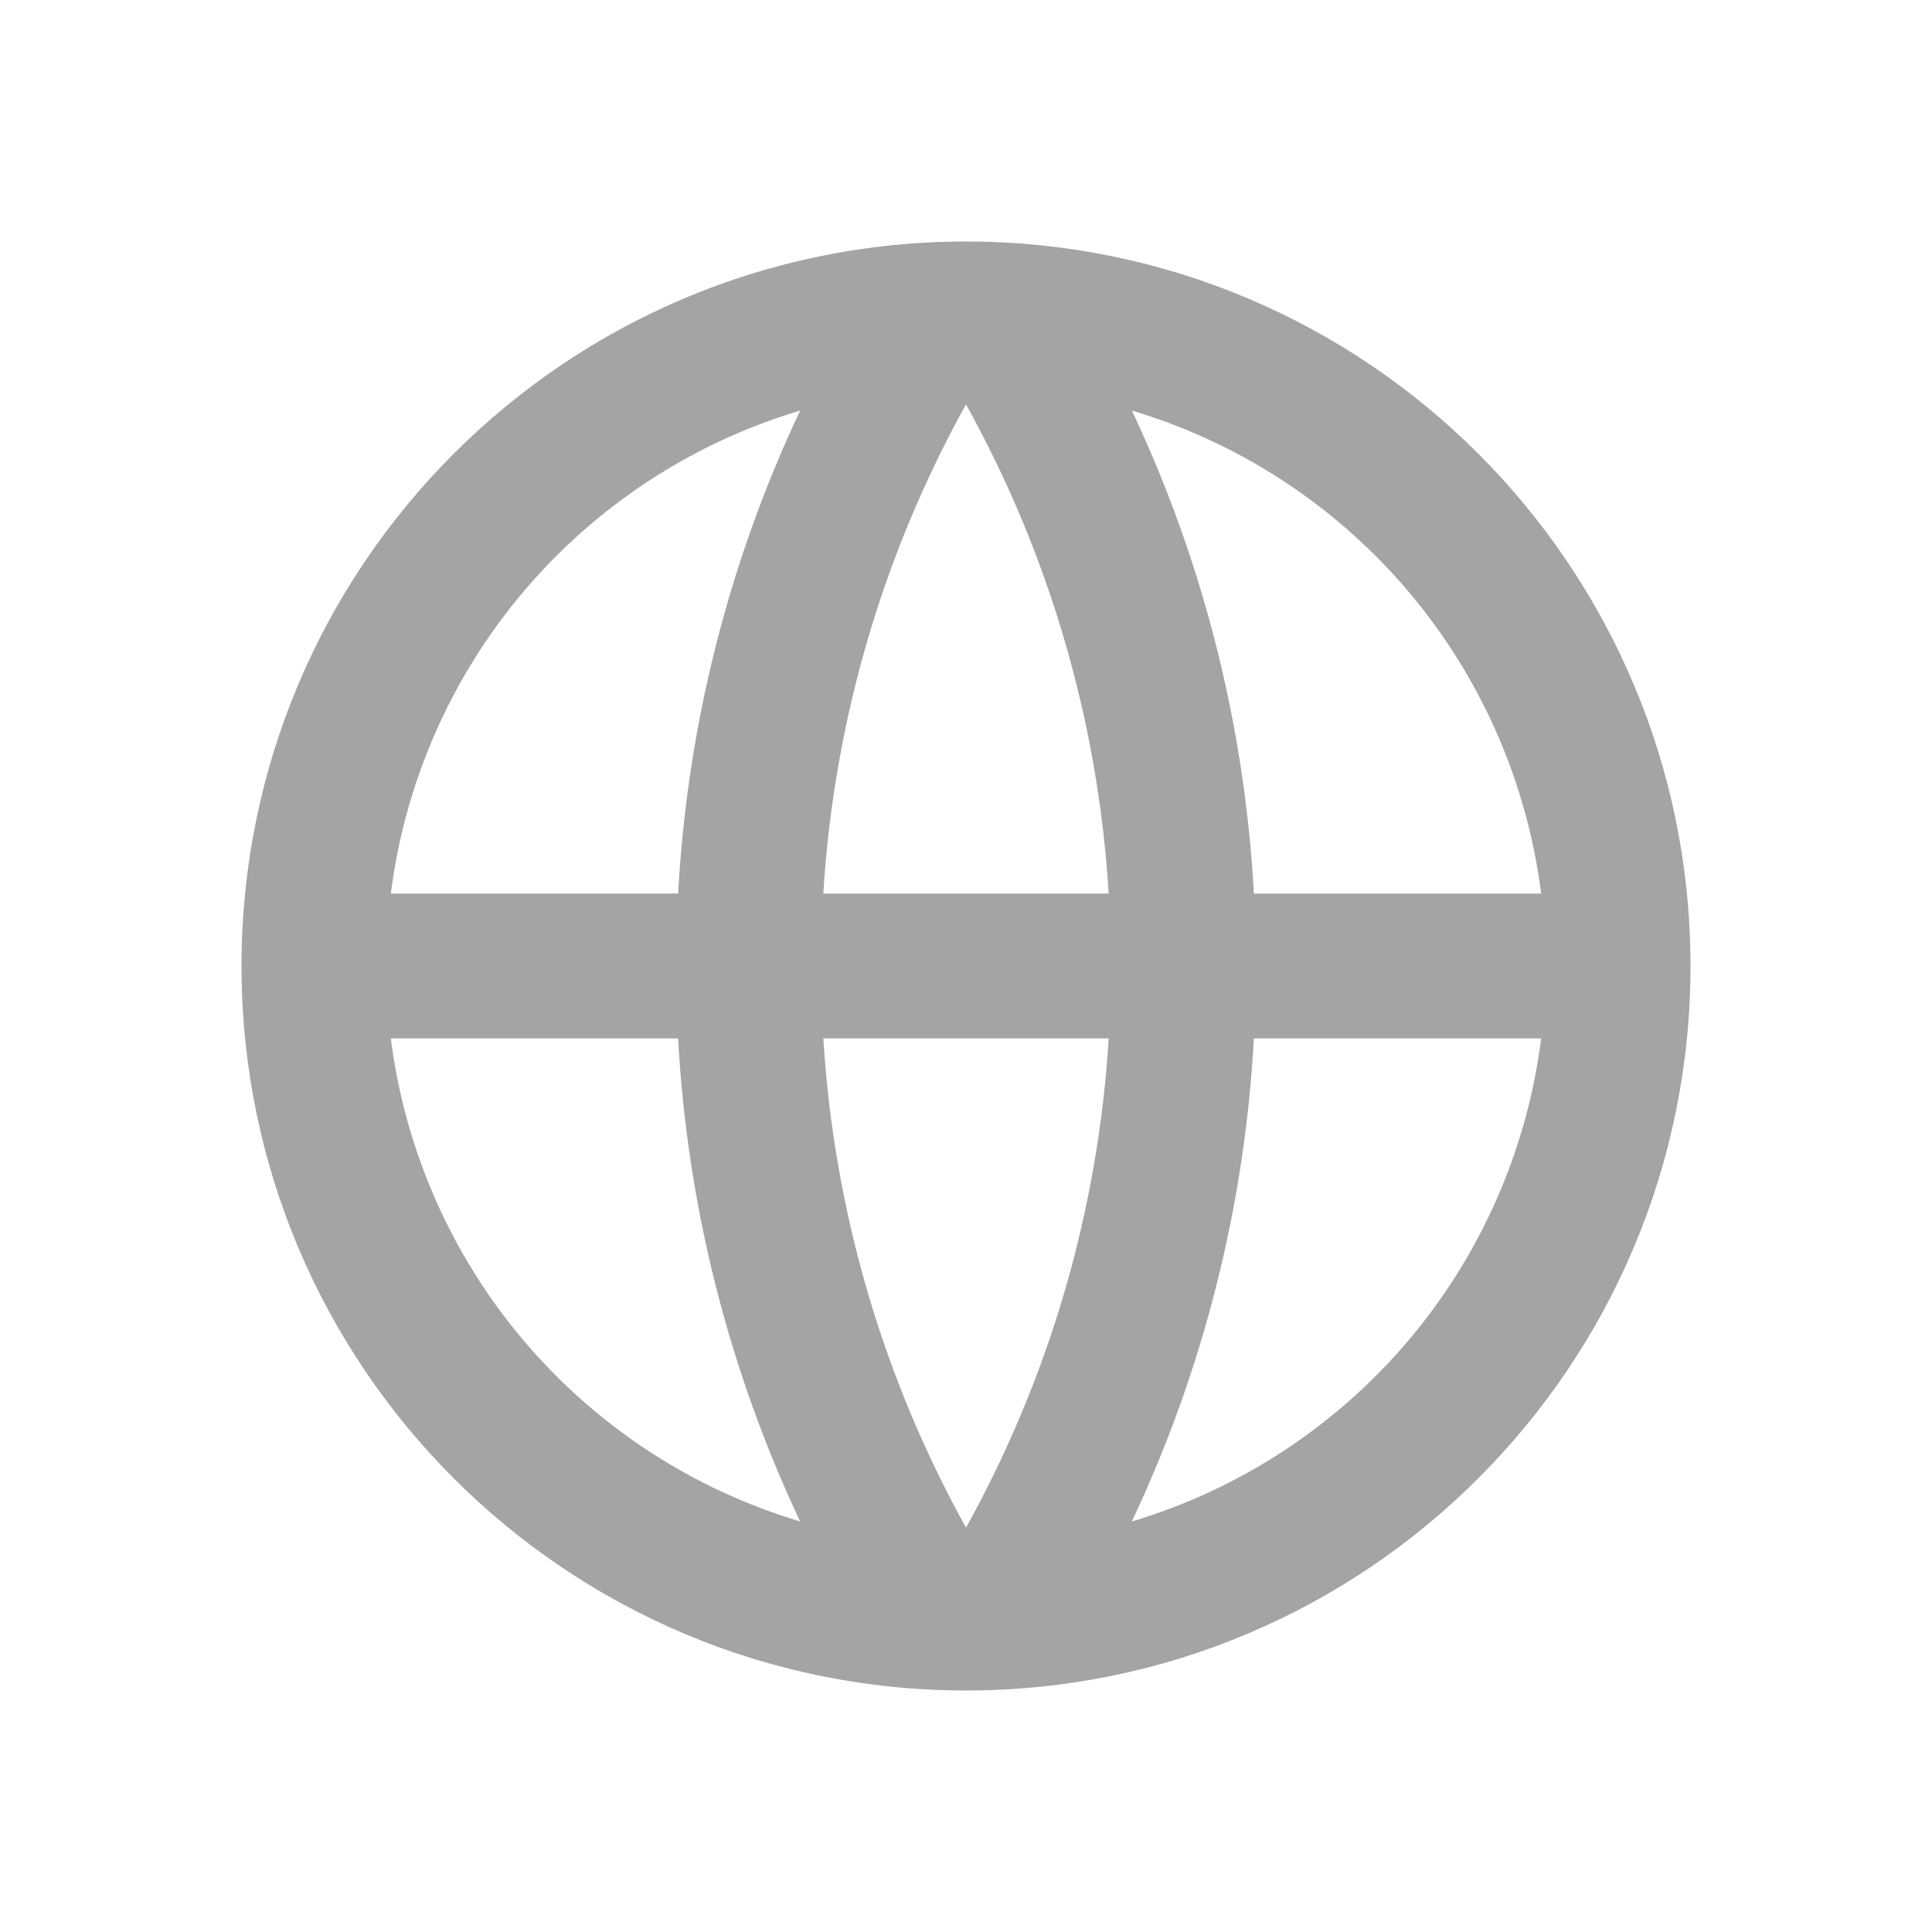 <svg width="20" height="20" viewBox="0 0 20 20" fill="none" xmlns="http://www.w3.org/2000/svg">
<g id="global-line">
<path id="Vector" d="M10 17.5C5.858 17.5 2.5 14.142 2.5 10C2.5 5.858 5.858 2.5 10 2.5C14.142 2.5 17.5 5.858 17.5 10C17.5 14.142 14.142 17.5 10 17.5ZM8.283 15.75C7.543 14.181 7.114 12.483 7.02 10.75H4.046C4.192 11.904 4.67 12.991 5.422 13.879C6.174 14.766 7.168 15.417 8.283 15.75ZM8.523 10.75C8.636 12.579 9.159 14.297 10 15.814C10.864 14.257 11.369 12.527 11.477 10.75H8.523ZM15.954 10.75H12.98C12.886 12.483 12.457 14.181 11.717 15.75C12.832 15.417 13.826 14.766 14.578 13.879C15.33 12.991 15.808 11.904 15.954 10.75ZM4.046 9.25H7.02C7.114 7.517 7.543 5.819 8.283 4.25C7.168 4.583 6.174 5.234 5.422 6.121C4.67 7.009 4.192 8.096 4.046 9.25ZM8.523 9.25H11.477C11.369 7.473 10.864 5.743 10 4.186C9.136 5.743 8.631 7.473 8.523 9.25H8.523ZM11.717 4.25C12.457 5.819 12.886 7.517 12.98 9.25H15.954C15.808 8.096 15.33 7.009 14.578 6.121C13.826 5.234 12.832 4.583 11.717 4.25Z" fill="#A4A4A4"/>
</g>
</svg>
